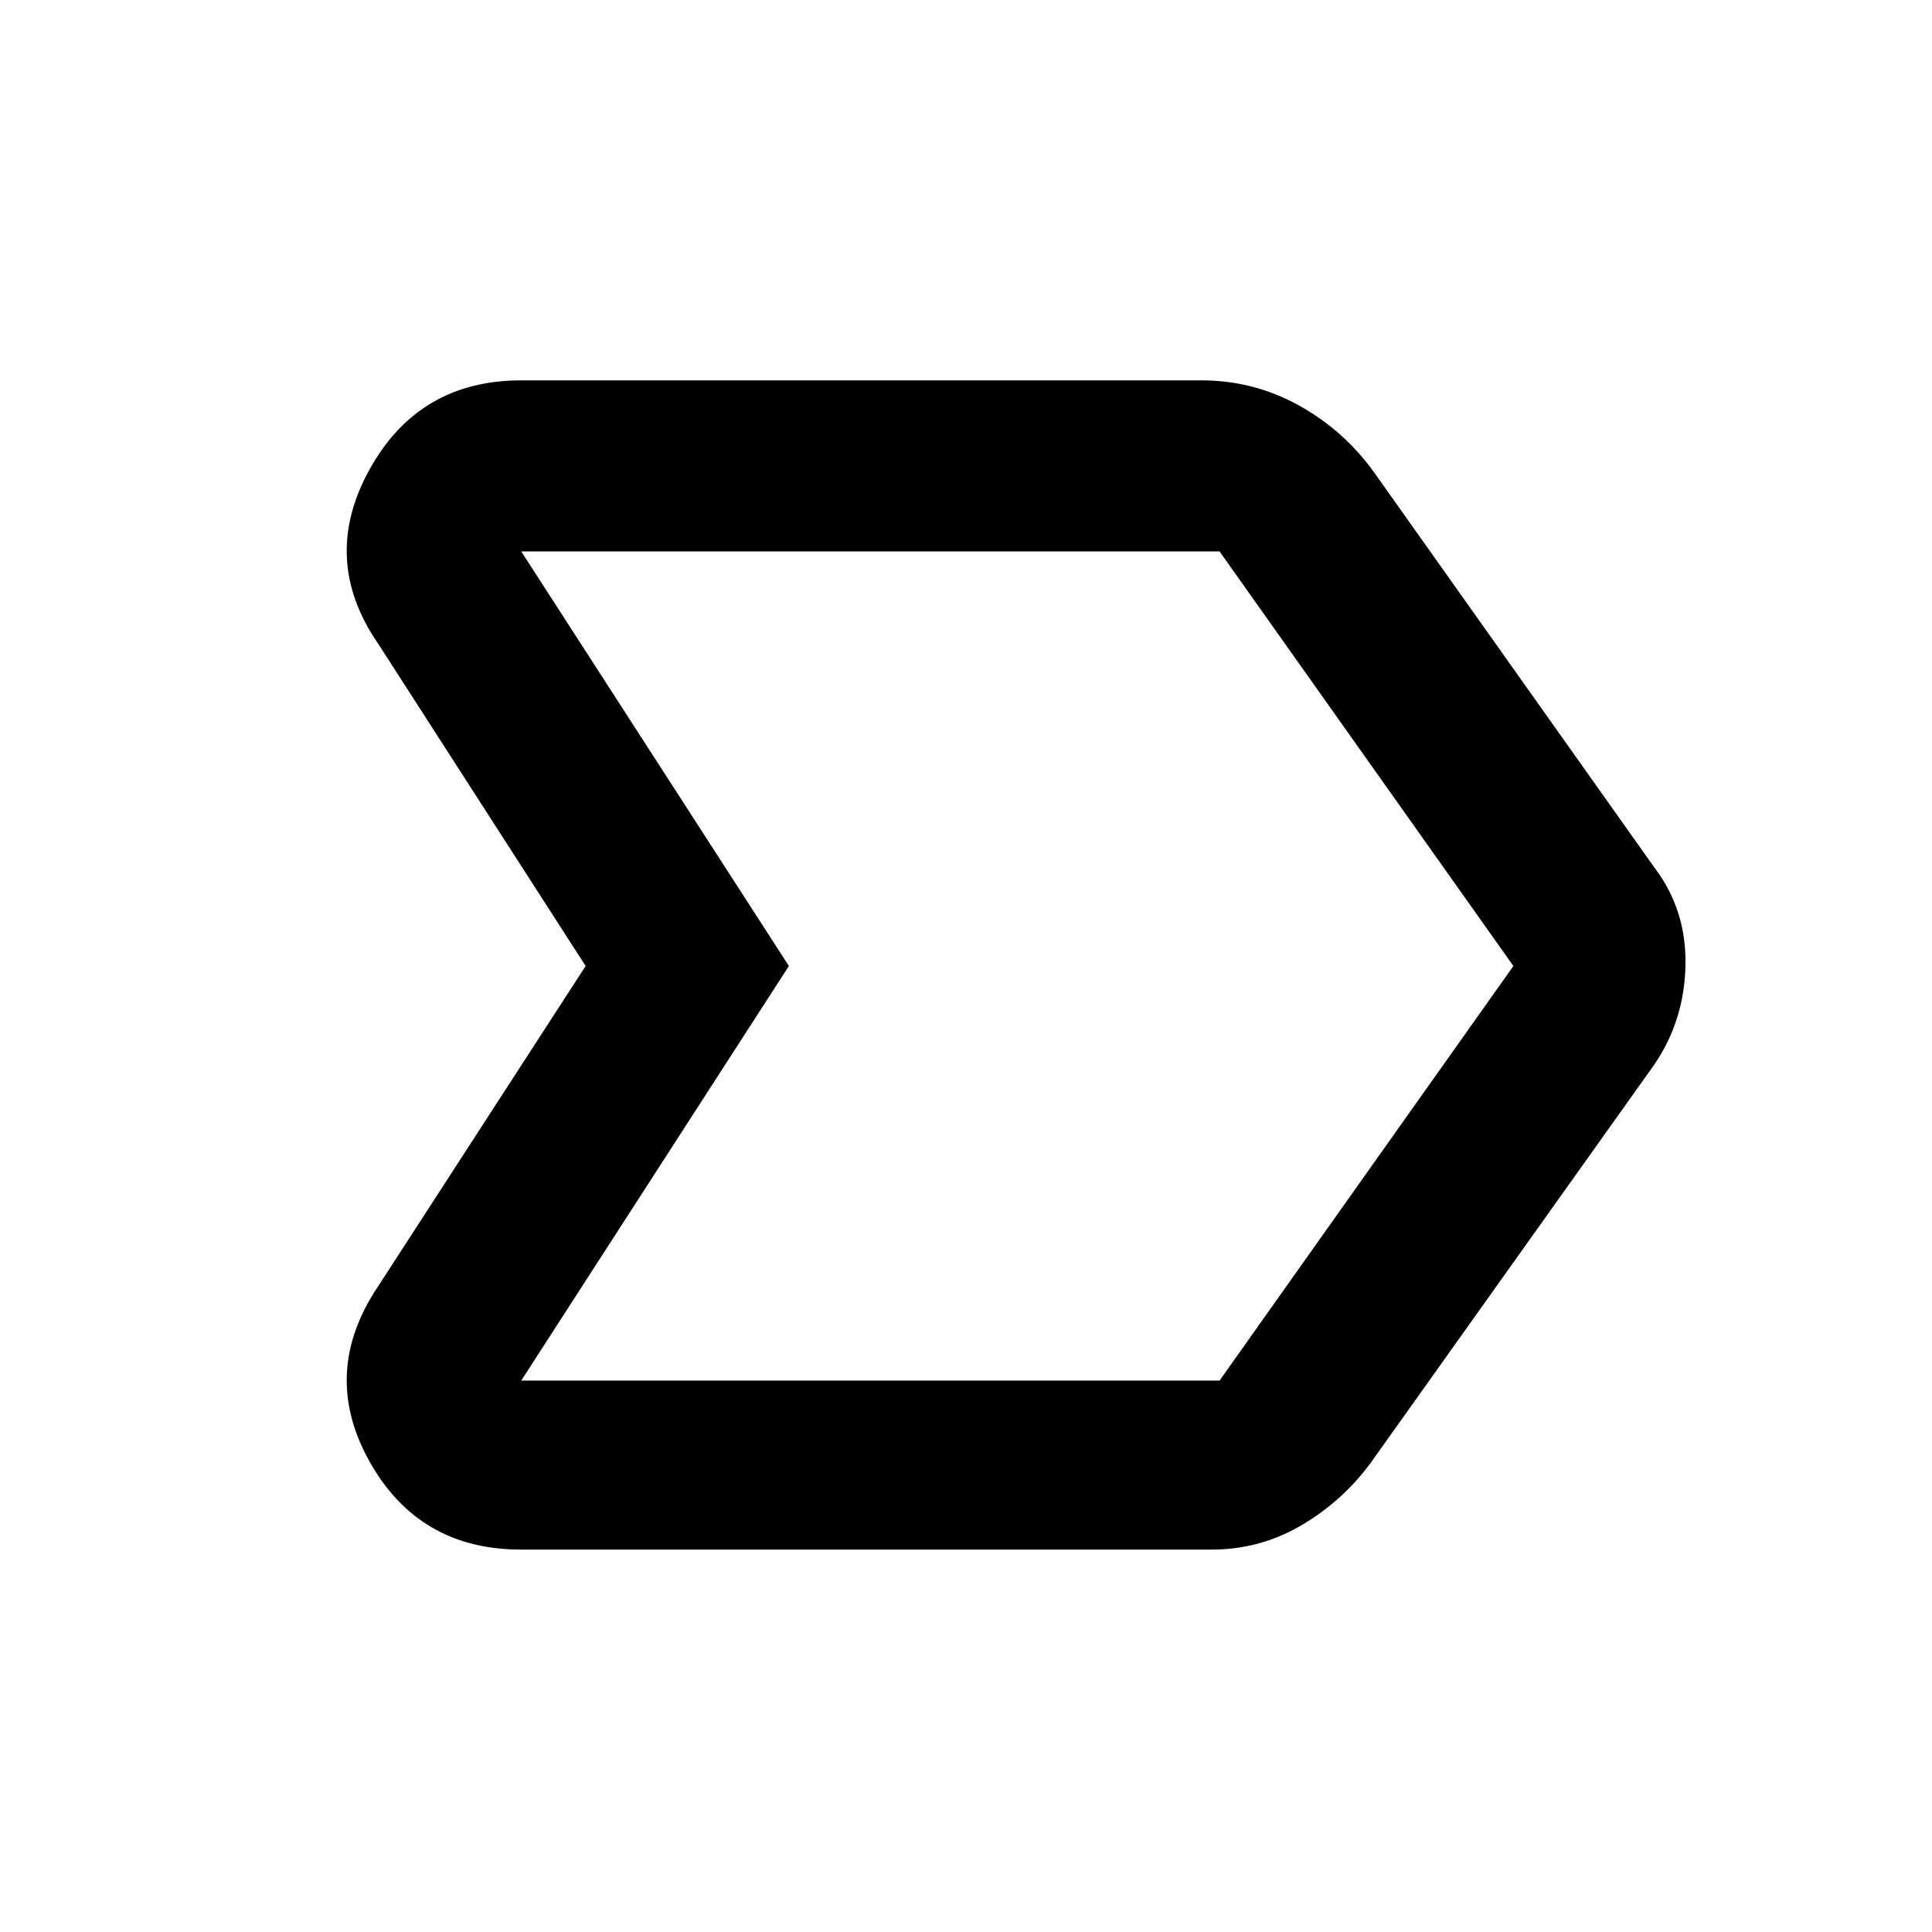 <svg xmlns="http://www.w3.org/2000/svg" height="40" width="40"><path d="M7.833 26.625 12.125 20 7.833 13.333Q6.625 11.583 7.646 9.729Q8.667 7.875 10.792 7.875H24.875Q25.958 7.875 26.896 8.396Q27.833 8.917 28.458 9.792L34.25 17.958Q34.917 18.833 34.896 19.979Q34.875 21.125 34.25 22.042L28.375 30.292Q27.792 31.083 26.938 31.583Q26.083 32.083 25.083 32.083H10.792Q8.667 32.083 7.646 30.25Q6.625 28.417 7.833 26.625ZM10.792 28.583H25.25Q25.25 28.583 25.25 28.583Q25.25 28.583 25.25 28.583L31.333 20L25.25 11.417Q25.25 11.417 25.25 11.417Q25.25 11.417 25.25 11.417H10.792L16.333 20ZM16.333 20 10.792 11.417Q10.792 11.417 10.792 11.417Q10.792 11.417 10.792 11.417L16.333 20L10.792 28.583Q10.792 28.583 10.792 28.583Q10.792 28.583 10.792 28.583Z"/></svg>